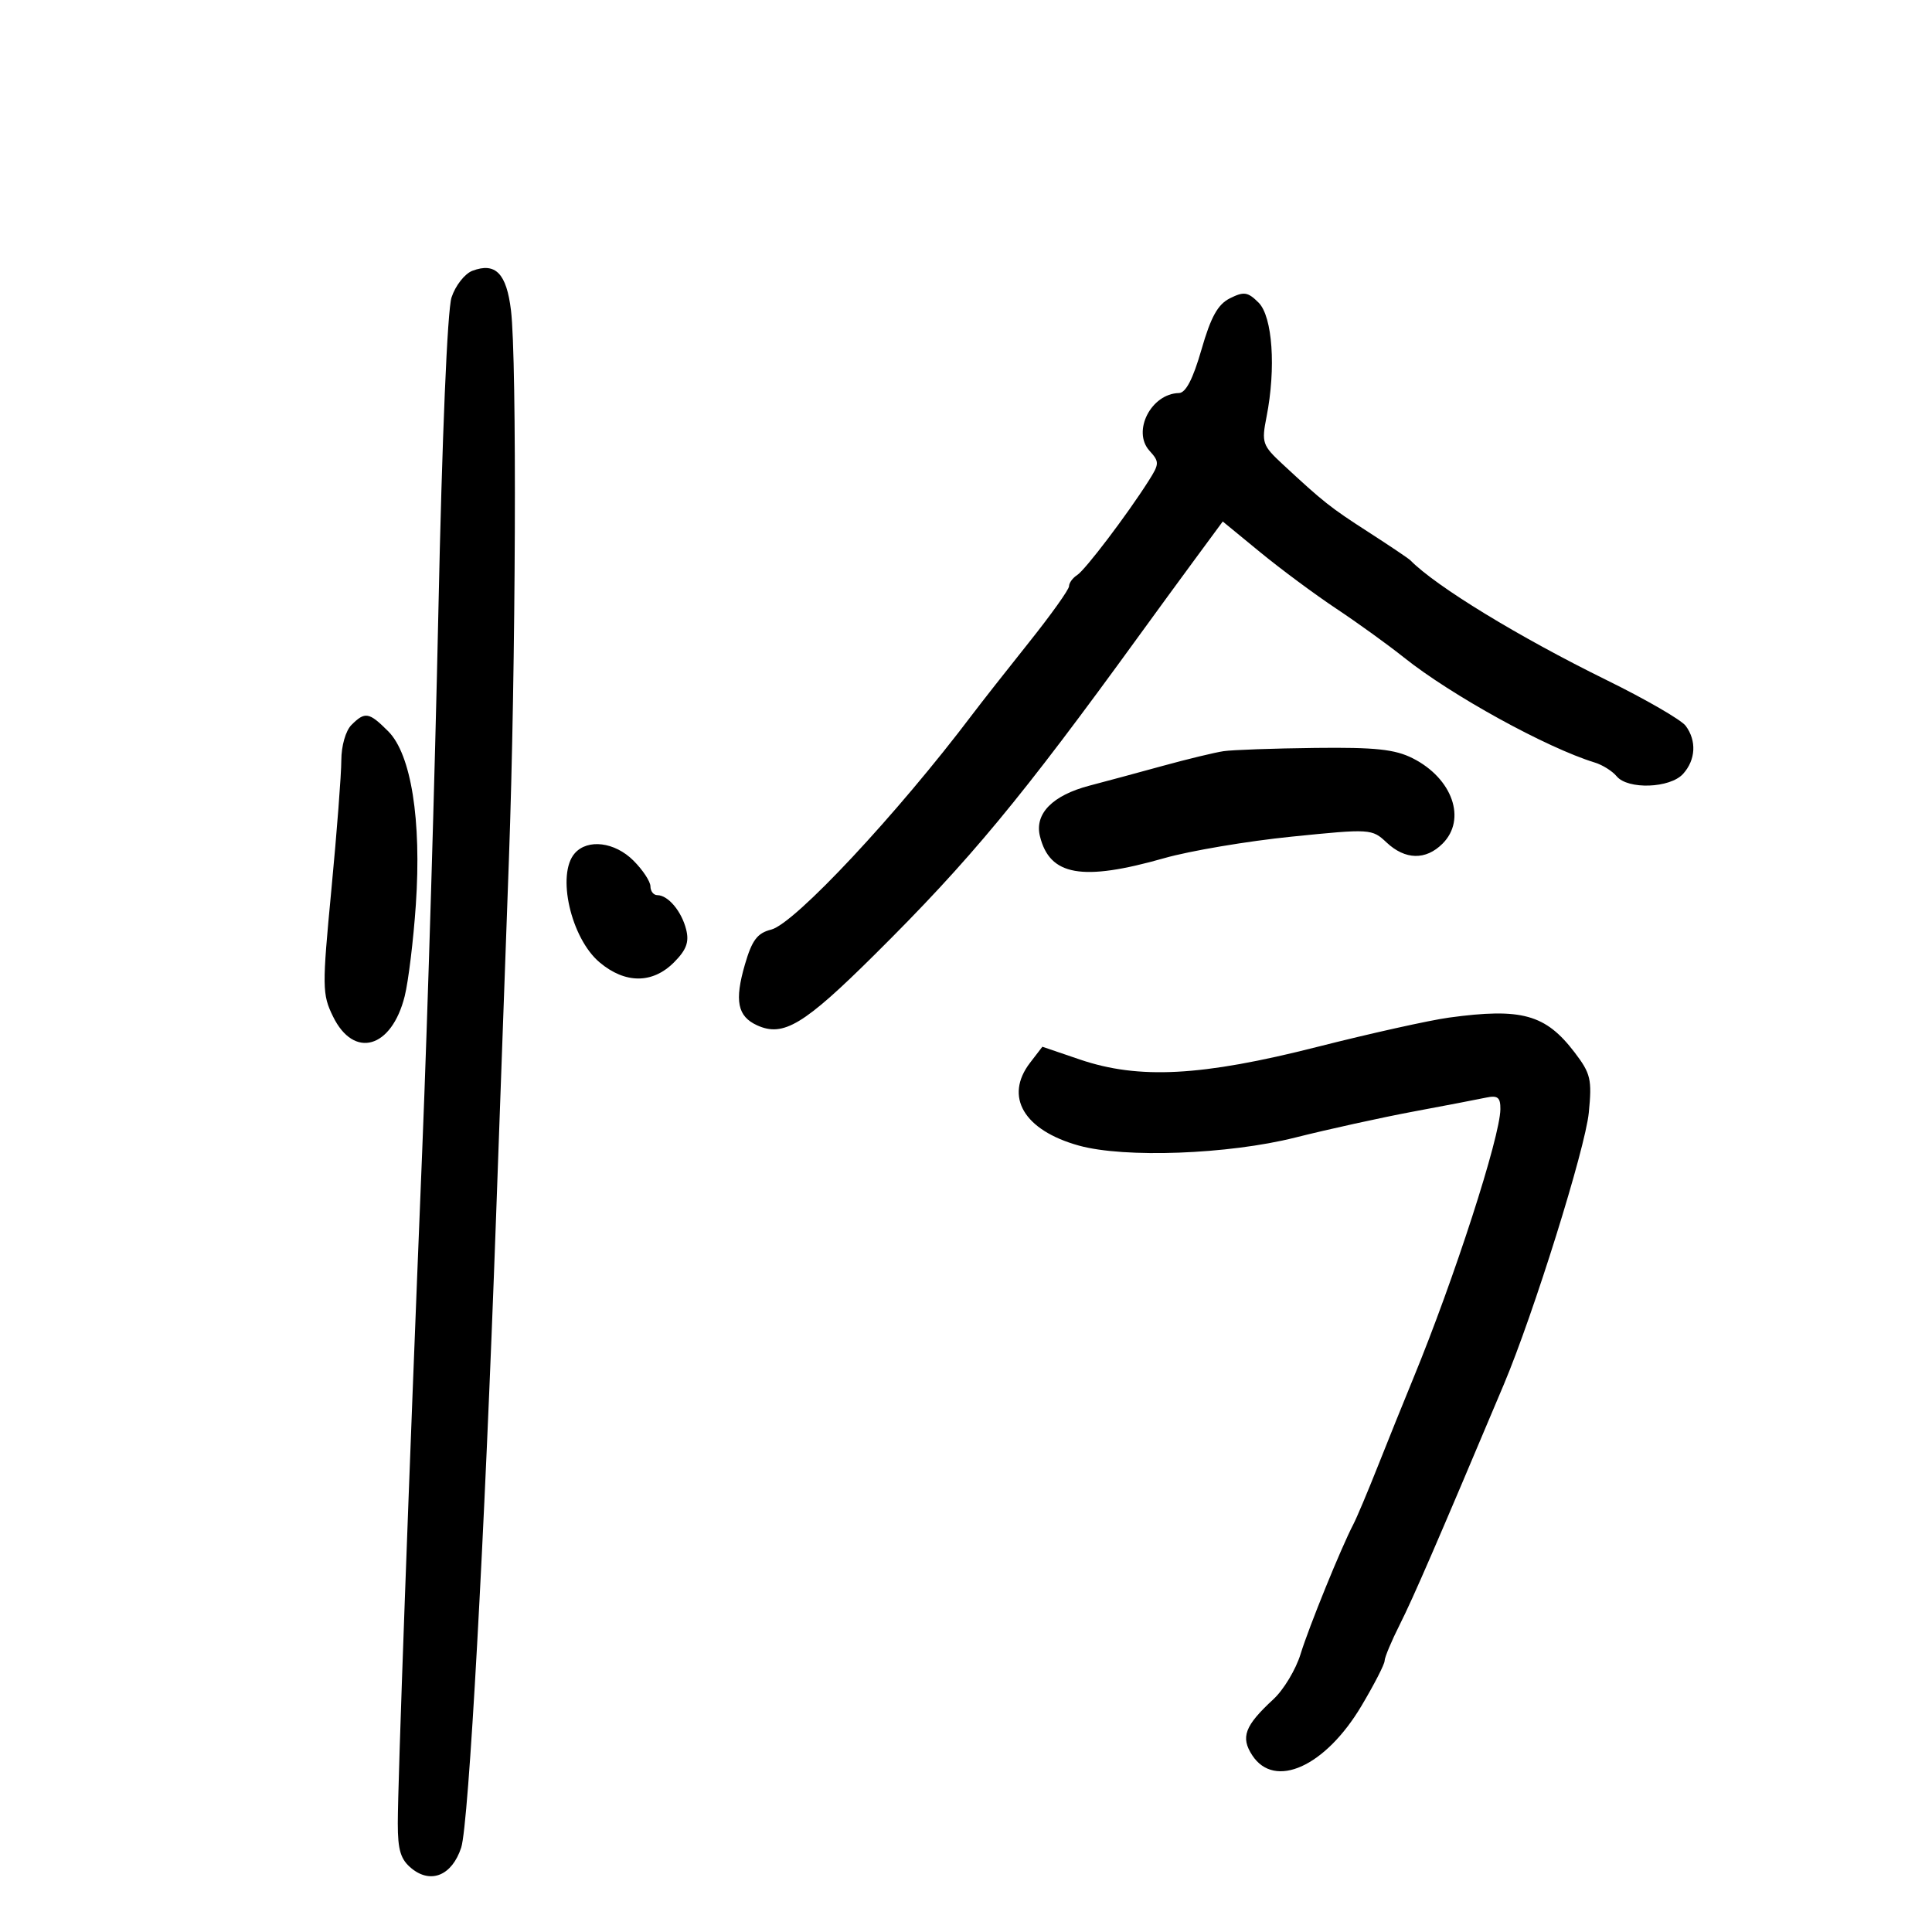 <svg xmlns="http://www.w3.org/2000/svg" width="300" height="300" viewBox="0 0 300 300" version="1.1">
	<path d="M 73.350 42.049 C 72.168 42.496, 70.712 44.355, 70.115 46.181 C 69.465 48.170, 68.646 67.726, 68.070 95 C 67.542 120.025, 66.416 157.600, 65.568 178.500 C 63.420 231.408, 61.769 276.876, 61.769 283.124 C 61.769 287.321, 62.210 288.752, 63.933 290.147 C 66.936 292.579, 70.203 291.196, 71.614 286.895 C 72.784 283.331, 75.239 238.918, 77.027 189 C 77.607 172.775, 78.505 147.800, 79.022 133.500 C 80.101 103.630, 80.282 55.995, 79.347 48.208 C 78.656 42.453, 76.941 40.692, 73.350 42.049 M 191 46.310 C 189.103 47.256, 188.033 49.180, 186.565 54.279 C 185.250 58.847, 184.129 61.010, 183.065 61.032 C 178.751 61.119, 175.760 66.972, 178.488 69.987 C 180.048 71.711, 180.040 72.015, 178.358 74.665 C 175.014 79.934, 168.520 88.495, 167.256 89.300 C 166.565 89.740, 166 90.518, 166 91.029 C 166 91.540, 163.188 95.480, 159.750 99.785 C 156.313 104.089, 152.375 109.101, 151 110.922 C 139.322 126.391, 123.386 143.435, 119.749 144.348 C 117.599 144.888, 116.775 145.978, 115.679 149.737 C 114.029 155.398, 114.511 157.820, 117.565 159.212 C 121.635 161.066, 124.819 159.151, 135.823 148.229 C 150.635 133.529, 158.527 124.006, 176.939 98.620 C 179.380 95.254, 183.288 89.907, 185.623 86.738 L 189.868 80.977 195.684 85.751 C 198.883 88.377, 204.200 92.320, 207.500 94.513 C 210.800 96.706, 215.525 100.117, 218 102.093 C 225.367 107.976, 240.160 116.117, 247.660 118.415 C 248.848 118.780, 250.365 119.735, 251.032 120.539 C 252.774 122.638, 259.324 122.404, 261.345 120.171 C 263.314 117.996, 263.475 115.020, 261.750 112.703 C 261.063 111.780, 255.550 108.592, 249.500 105.618 C 235.834 98.902, 222.994 91.065, 219 87.003 C 218.725 86.723, 215.800 84.754, 212.500 82.627 C 206.533 78.780, 205.537 77.993, 199.164 72.078 C 196.022 69.162, 195.876 68.733, 196.664 64.741 C 198.155 57.181, 197.599 49.155, 195.436 46.995 C 193.767 45.328, 193.156 45.234, 191 46.310 M 54.571 112.571 C 53.678 113.465, 53 115.832, 53 118.057 C 53 120.209, 52.308 129.219, 51.462 138.078 C 50.008 153.312, 50.021 154.385, 51.712 157.843 C 54.953 164.473, 60.809 162.813, 62.841 154.688 C 63.417 152.385, 64.196 145.987, 64.572 140.471 C 65.468 127.322, 63.842 117.114, 60.283 113.555 C 57.297 110.569, 56.680 110.463, 54.571 112.571 M 190 116.642 C 188.625 116.846, 184.350 117.879, 180.500 118.938 C 176.650 119.997, 171.562 121.370, 169.193 121.989 C 163.433 123.494, 160.625 126.351, 161.479 129.837 C 162.989 136, 168.010 136.889, 180.789 133.253 C 184.798 132.112, 193.687 130.611, 200.541 129.917 C 212.813 128.674, 213.039 128.688, 215.316 130.828 C 218.202 133.538, 221.398 133.602, 224 131 C 227.769 127.231, 225.551 120.877, 219.375 117.750 C 216.610 116.351, 213.572 116.027, 204.209 116.136 C 197.769 116.211, 191.375 116.439, 190 116.642 M 89.250 132.496 C 86.383 135.753, 88.642 145.680, 93.106 149.436 C 97.069 152.771, 101.315 152.776, 104.641 149.450 C 106.585 147.506, 107.038 146.288, 106.546 144.329 C 105.836 141.499, 103.738 139, 102.071 139 C 101.482 139, 101 138.386, 101 137.636 C 101 136.886, 99.814 135.086, 98.364 133.636 C 95.469 130.742, 91.258 130.215, 89.250 132.496 M 225 158.013 C 221.975 158.425, 212.750 160.477, 204.500 162.572 C 186.597 167.119, 176.834 167.635, 167.679 164.519 L 161.858 162.537 159.951 165.019 C 155.903 170.286, 158.981 175.513, 167.527 177.886 C 174.613 179.853, 190.731 179.255, 201.122 176.639 C 206.280 175.341, 214.550 173.522, 219.500 172.597 C 224.450 171.672, 229.512 170.701, 230.750 170.438 C 232.566 170.054, 232.996 170.399, 232.979 172.231 C 232.939 176.549, 225.814 198.574, 219.467 214 C 217.996 217.575, 215.512 223.732, 213.946 227.683 C 212.381 231.634, 210.674 235.684, 210.152 236.683 C 208.253 240.319, 203.255 252.608, 201.952 256.846 C 201.218 259.237, 199.324 262.387, 197.745 263.846 C 193.275 267.979, 192.606 269.750, 194.452 272.567 C 197.930 277.875, 205.785 274.326, 211.392 264.914 C 213.376 261.582, 215 258.424, 215 257.895 C 215 257.366, 216.070 254.811, 217.378 252.217 C 219.435 248.136, 223.168 239.521, 233.505 215 C 238.135 204.017, 246.156 178.362, 246.708 172.774 C 247.219 167.603, 247.005 166.695, 244.505 163.418 C 239.993 157.502, 236.281 156.473, 225 158.013" stroke="none" fill="black" fill-rule="evenodd"/>
</svg>